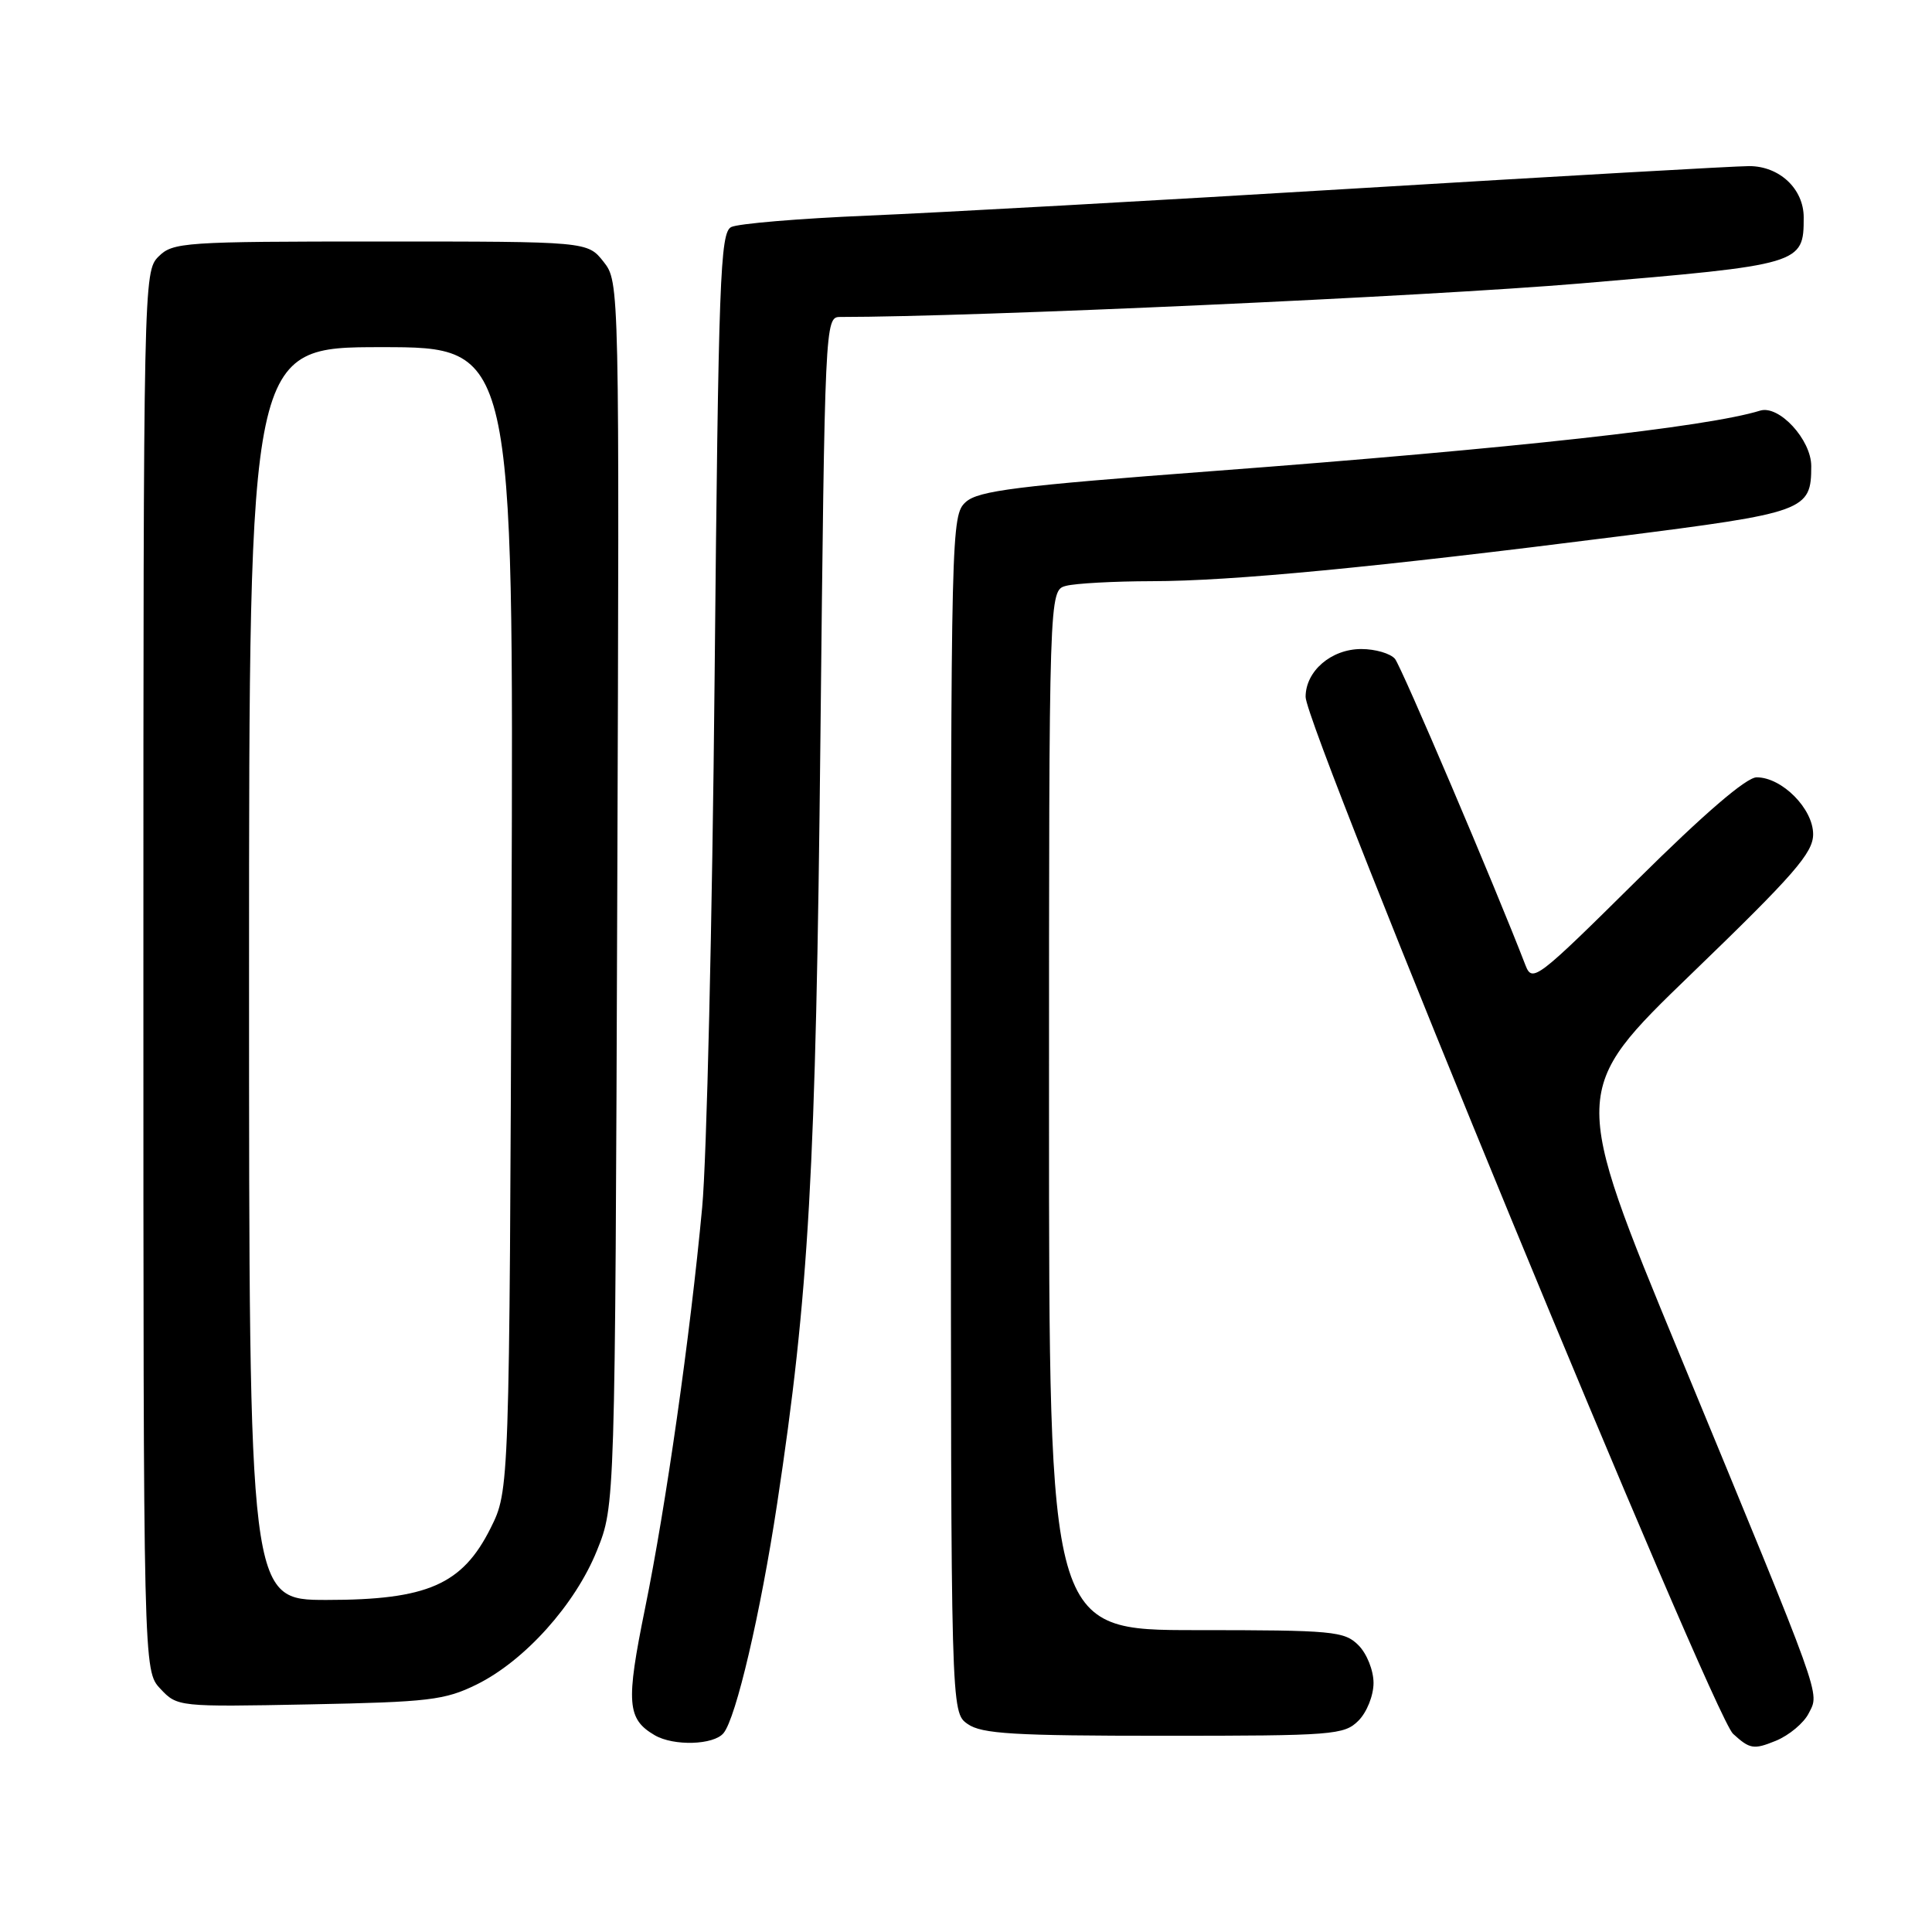<?xml version="1.0" encoding="UTF-8" standalone="no"?>
<!DOCTYPE svg PUBLIC "-//W3C//DTD SVG 1.1//EN" "http://www.w3.org/Graphics/SVG/1.1/DTD/svg11.dtd" >
<svg xmlns="http://www.w3.org/2000/svg" xmlns:xlink="http://www.w3.org/1999/xlink" version="1.1" viewBox="0 0 256 256">
 <g >
 <path fill="currentColor"
d=" M 239.67 227.01 C 241.11 224.16 241.73 225.90 222.57 179.50 C 208.11 144.50 208.11 144.50 224.18 128.98 C 237.74 115.89 240.25 113.01 240.25 110.54 C 240.25 107.16 236.12 103.00 232.77 103.00 C 231.40 103.00 225.85 107.77 216.87 116.67 C 203.66 129.75 203.04 130.23 202.14 127.92 C 198.07 117.36 185.70 88.35 184.84 87.30 C 184.24 86.59 182.24 86.00 180.38 86.00 C 176.40 86.00 173.00 88.92 173.00 92.34 C 173.00 96.46 226.91 227.24 229.64 229.74 C 231.86 231.77 232.37 231.86 235.29 230.67 C 237.06 229.95 239.03 228.30 239.67 227.01 Z  M 95.87 229.65 C 97.53 227.65 100.77 213.78 102.97 199.28 C 107.19 171.45 108.11 155.24 108.71 97.75 C 109.29 42.82 109.33 42.00 111.30 42.00 C 129.08 42.00 188.85 39.29 209.41 37.56 C 238.76 35.08 239.00 35.01 239.00 28.81 C 239.00 25.02 235.78 22.00 231.75 22.01 C 229.96 22.01 206.68 23.34 180.00 24.95 C 153.32 26.57 124.08 28.19 115.00 28.57 C 105.92 28.95 97.77 29.63 96.88 30.09 C 95.43 30.85 95.20 36.91 94.69 89.72 C 94.38 122.05 93.64 153.68 93.04 160.00 C 91.45 177.04 88.25 199.50 85.47 213.13 C 82.92 225.66 83.08 227.78 86.76 229.93 C 89.27 231.39 94.57 231.23 95.87 229.65 Z  M 180.00 228.00 C 181.11 226.89 182.00 224.67 182.00 223.00 C 182.00 221.33 181.11 219.11 180.00 218.00 C 178.14 216.14 176.67 216.00 158.50 216.00 C 139.00 216.00 139.00 216.00 139.00 147.12 C 139.00 78.23 139.00 78.23 141.25 77.63 C 142.49 77.30 147.60 77.02 152.61 77.01 C 163.18 77.00 182.16 75.18 214.45 71.08 C 239.27 67.93 240.00 67.67 240.00 61.76 C 240.00 58.27 235.74 53.64 233.23 54.41 C 226.18 56.59 200.72 59.40 160.72 62.42 C 134.70 64.38 129.64 65.02 127.97 66.52 C 126.04 68.27 126.00 69.95 126.00 147.60 C 126.00 226.89 126.00 226.89 128.22 228.44 C 130.08 229.75 134.32 230.00 154.22 230.00 C 176.67 230.00 178.11 229.89 180.00 228.00 Z  M 63.15 223.21 C 69.52 220.07 76.22 212.61 79.10 205.45 C 81.50 199.50 81.50 199.50 81.79 118.43 C 82.08 37.37 82.08 37.37 79.97 34.68 C 77.85 32.00 77.85 32.00 50.43 32.00 C 24.33 32.00 22.90 32.10 21.00 34.00 C 19.03 35.97 19.00 37.33 19.00 128.69 C 19.00 221.37 19.00 221.37 21.25 223.77 C 23.49 226.16 23.61 226.18 41.00 225.84 C 56.83 225.53 58.94 225.28 63.15 223.21 Z  M 33.00 129.00 C 33.00 46.00 33.00 46.00 50.53 46.00 C 68.06 46.00 68.06 46.00 67.78 121.75 C 67.50 197.50 67.50 197.50 65.00 202.50 C 61.26 209.97 56.63 212.00 43.29 212.00 C 33.00 212.00 33.00 212.00 33.00 129.00 Z "/>
</g>
</svg>